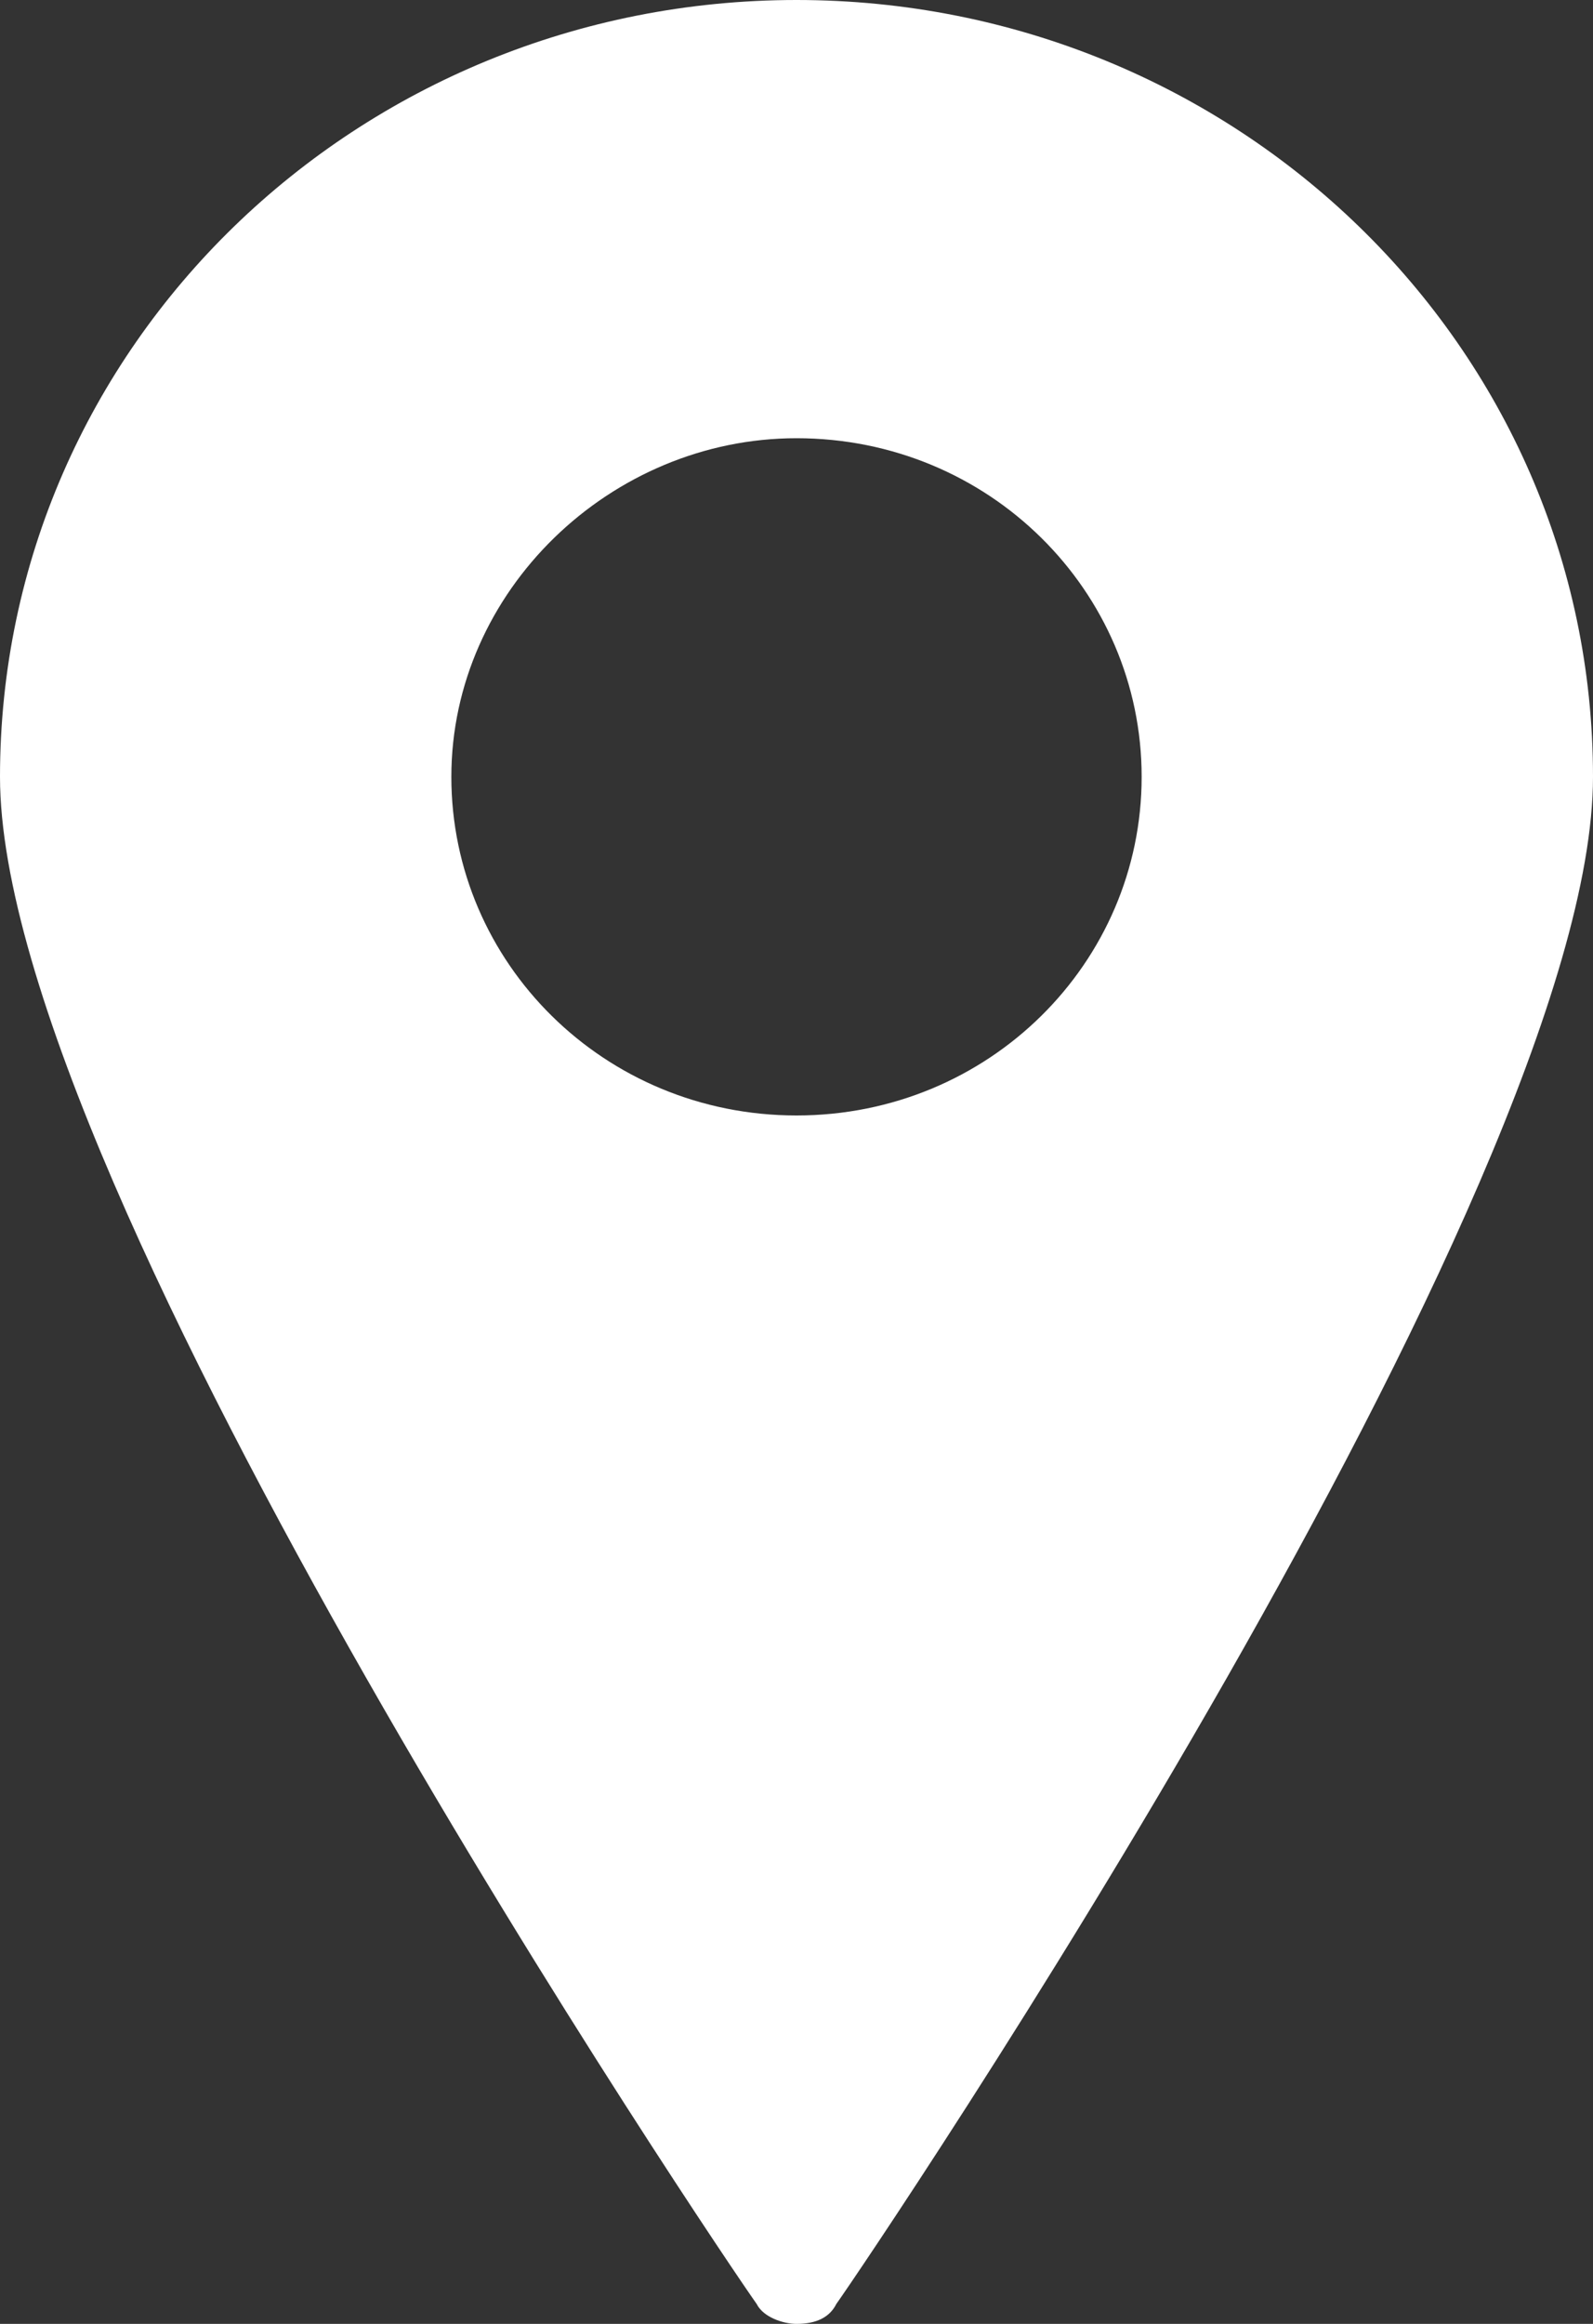 <?xml version="1.0" encoding="utf-8"?>
<!-- Generator: Adobe Illustrator 19.2.1, SVG Export Plug-In . SVG Version: 6.00 Build 0)  -->
<svg version="1.1" id="Layer_1" xmlns="http://www.w3.org/2000/svg" xmlns:xlink="http://www.w3.org/1999/xlink" x="0px" y="0px"
	 viewBox="0 0 24 35" style="enable-background:new 0 0 24 35;" xml:space="preserve">
<rect x="0" y="0" width="24" height="35" fill="#333333" stroke="none"/>
<style type="text/css">
	.st0{fill:#FFFFFF;}
</style>
<path class="st0" d="M12,0C5.4,0,0,5.2,0,11.7c0,6.2,10.9,22.3,11.4,23c0.1,0.2,0.4,0.3,0.6,0.3c0.3,0,0.5-0.1,0.6-0.3
	C13.1,34,24,17.9,24,11.7C24,5.2,18.6,0,12,0z M12,16.8c-2.9,0-5.2-2.3-5.2-5.1c0-2.8,2.4-5.1,5.2-5.1c2.9,0,5.2,2.3,5.2,5.1
	C17.2,14.5,14.9,16.8,12,16.8z"/>
</svg>
